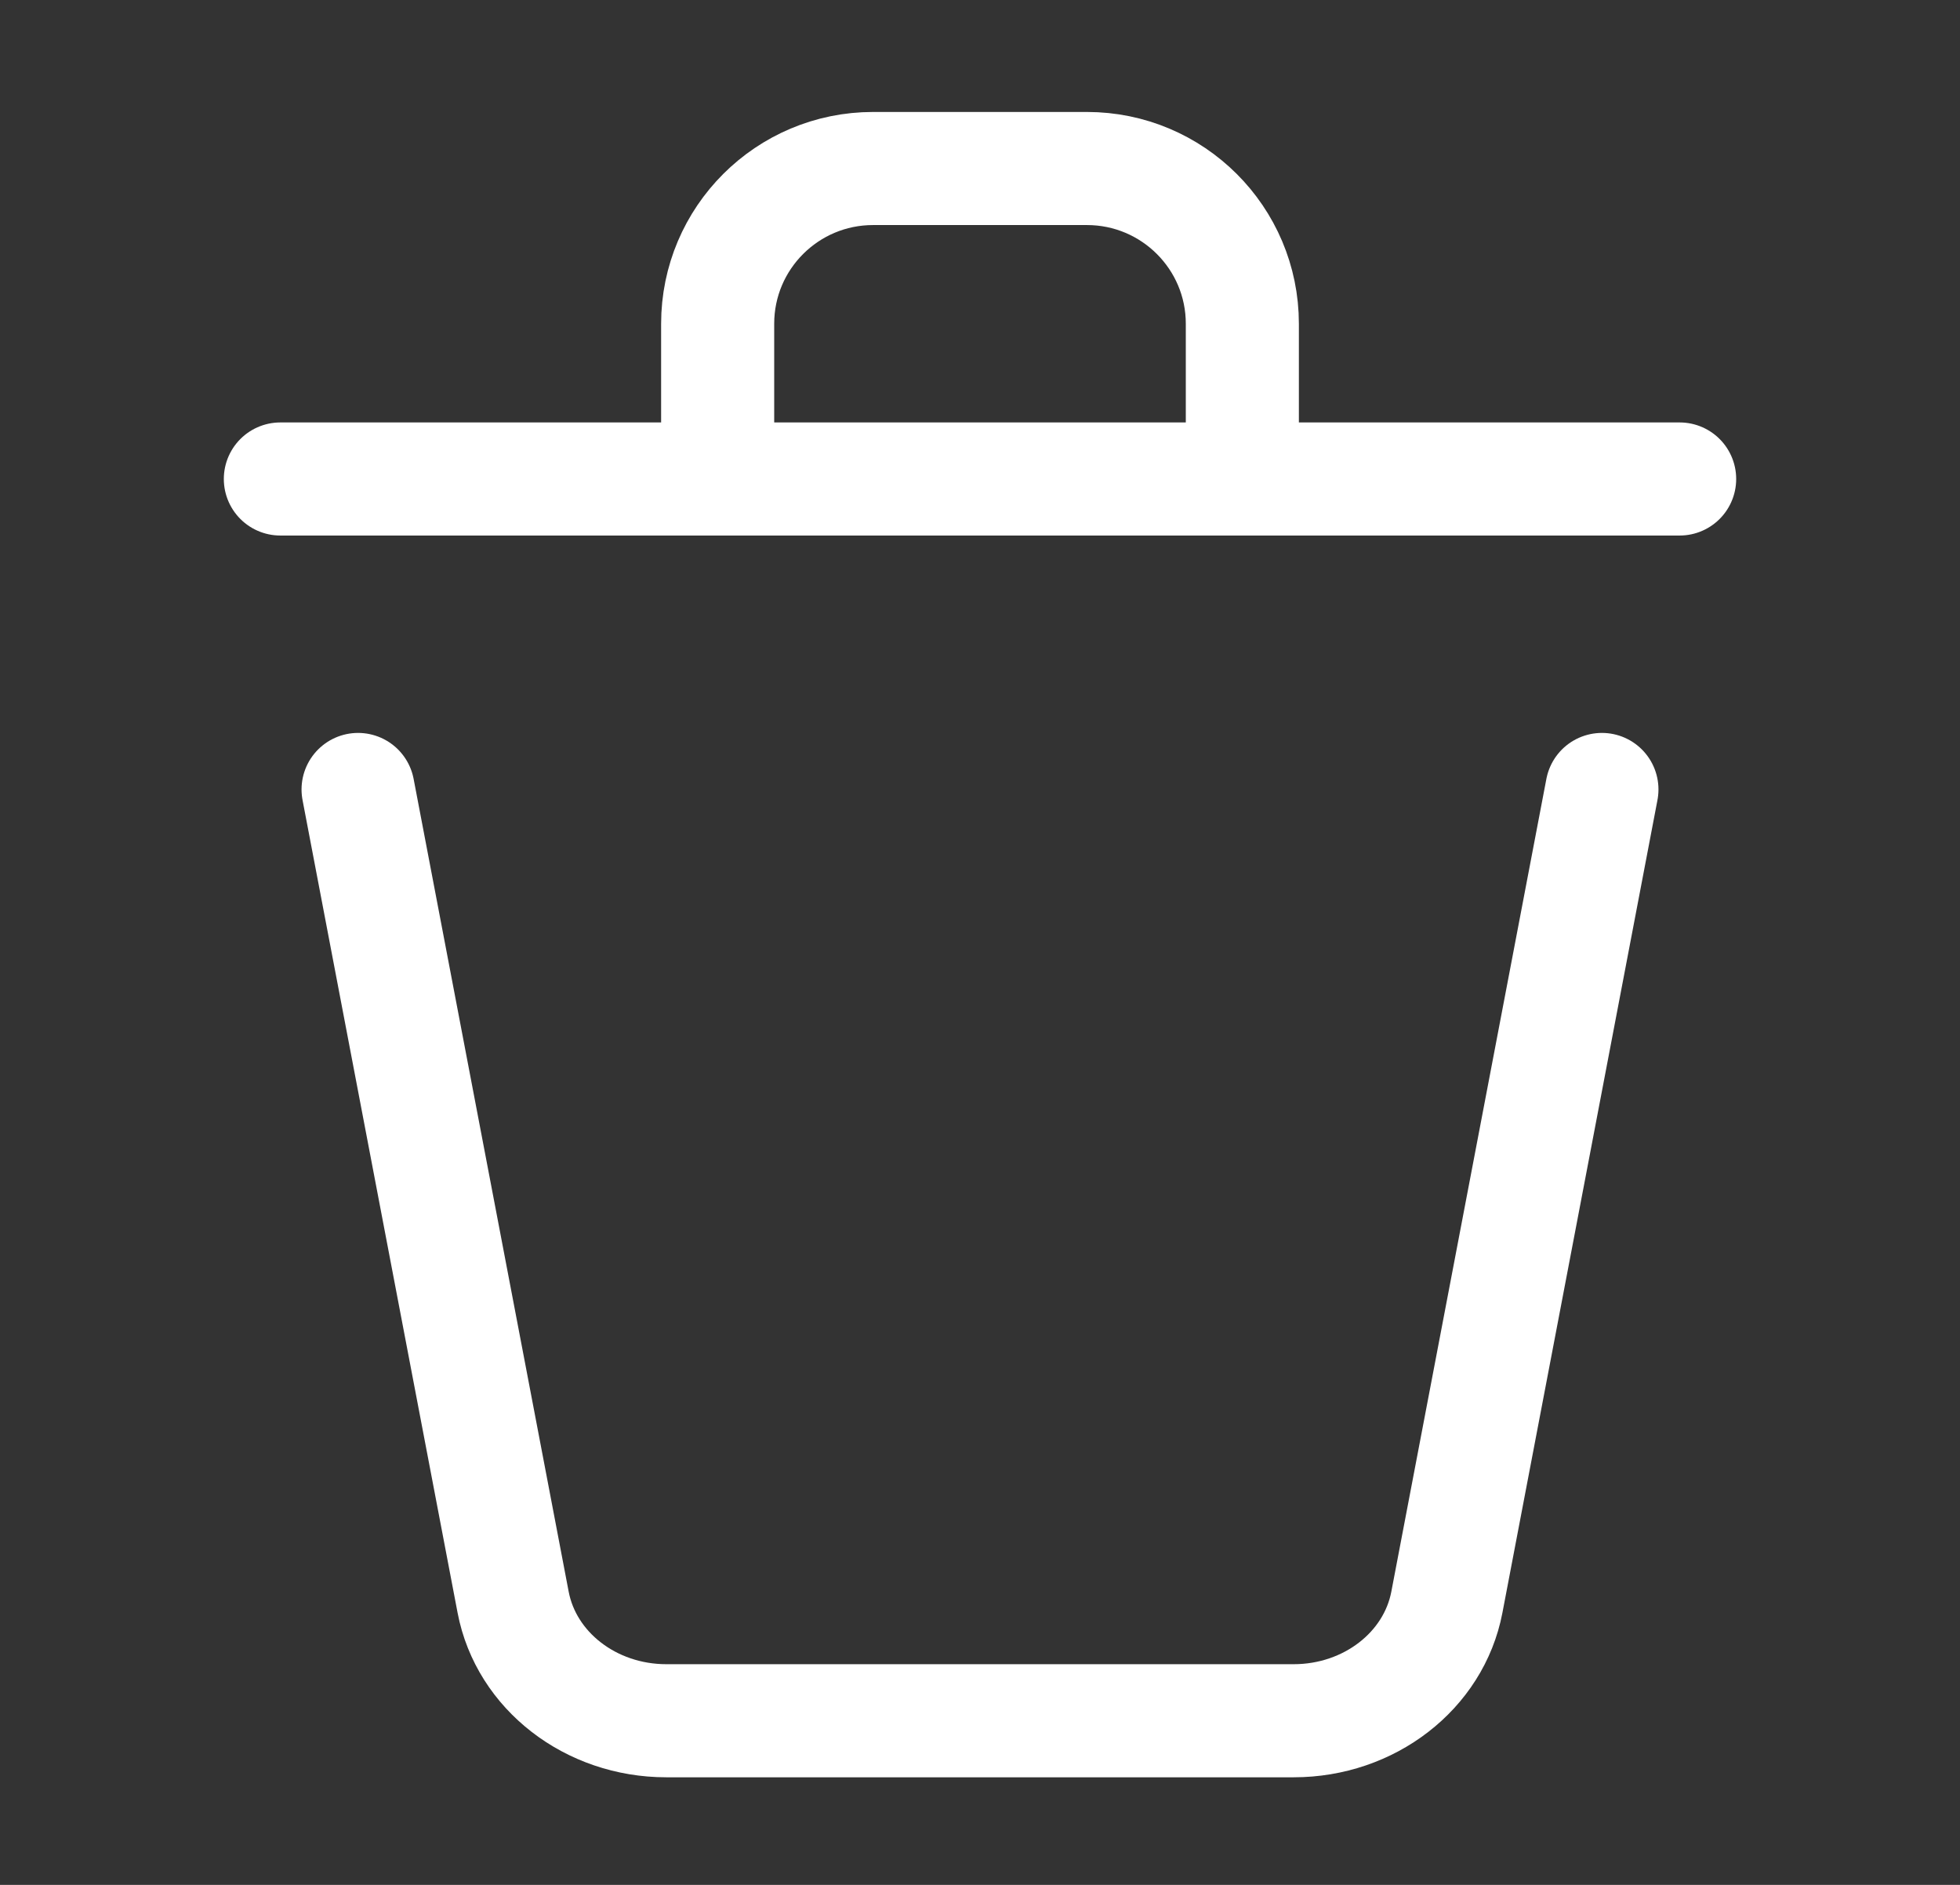 <svg width="26" height="25" viewBox="0 0 26 25" fill="none" xmlns="http://www.w3.org/2000/svg">
<rect x="0" y="0" width="26" height="25" fill="#333333" stroke="none"/>
<path d="M21.25 10.471L19.193 21.252C19.019 22.161 18.163 22.823 17.161 22.823H8.839C7.837 22.823 6.981 22.161 6.807 21.252L4.75 10.471" stroke="white" stroke-width="1.5" stroke-linecap="round" stroke-linejoin="round"/>
<path d="M22.281 6.353H16.48M16.48 6.353V4.294C16.48 3.157 15.557 2.235 14.418 2.235H11.582C10.443 2.235 9.52 3.157 9.52 4.294V6.353M16.48 6.353H9.52M3.719 6.353H9.52" stroke="white" stroke-width="1.5" stroke-linecap="round" stroke-linejoin="round"/>
</svg>
